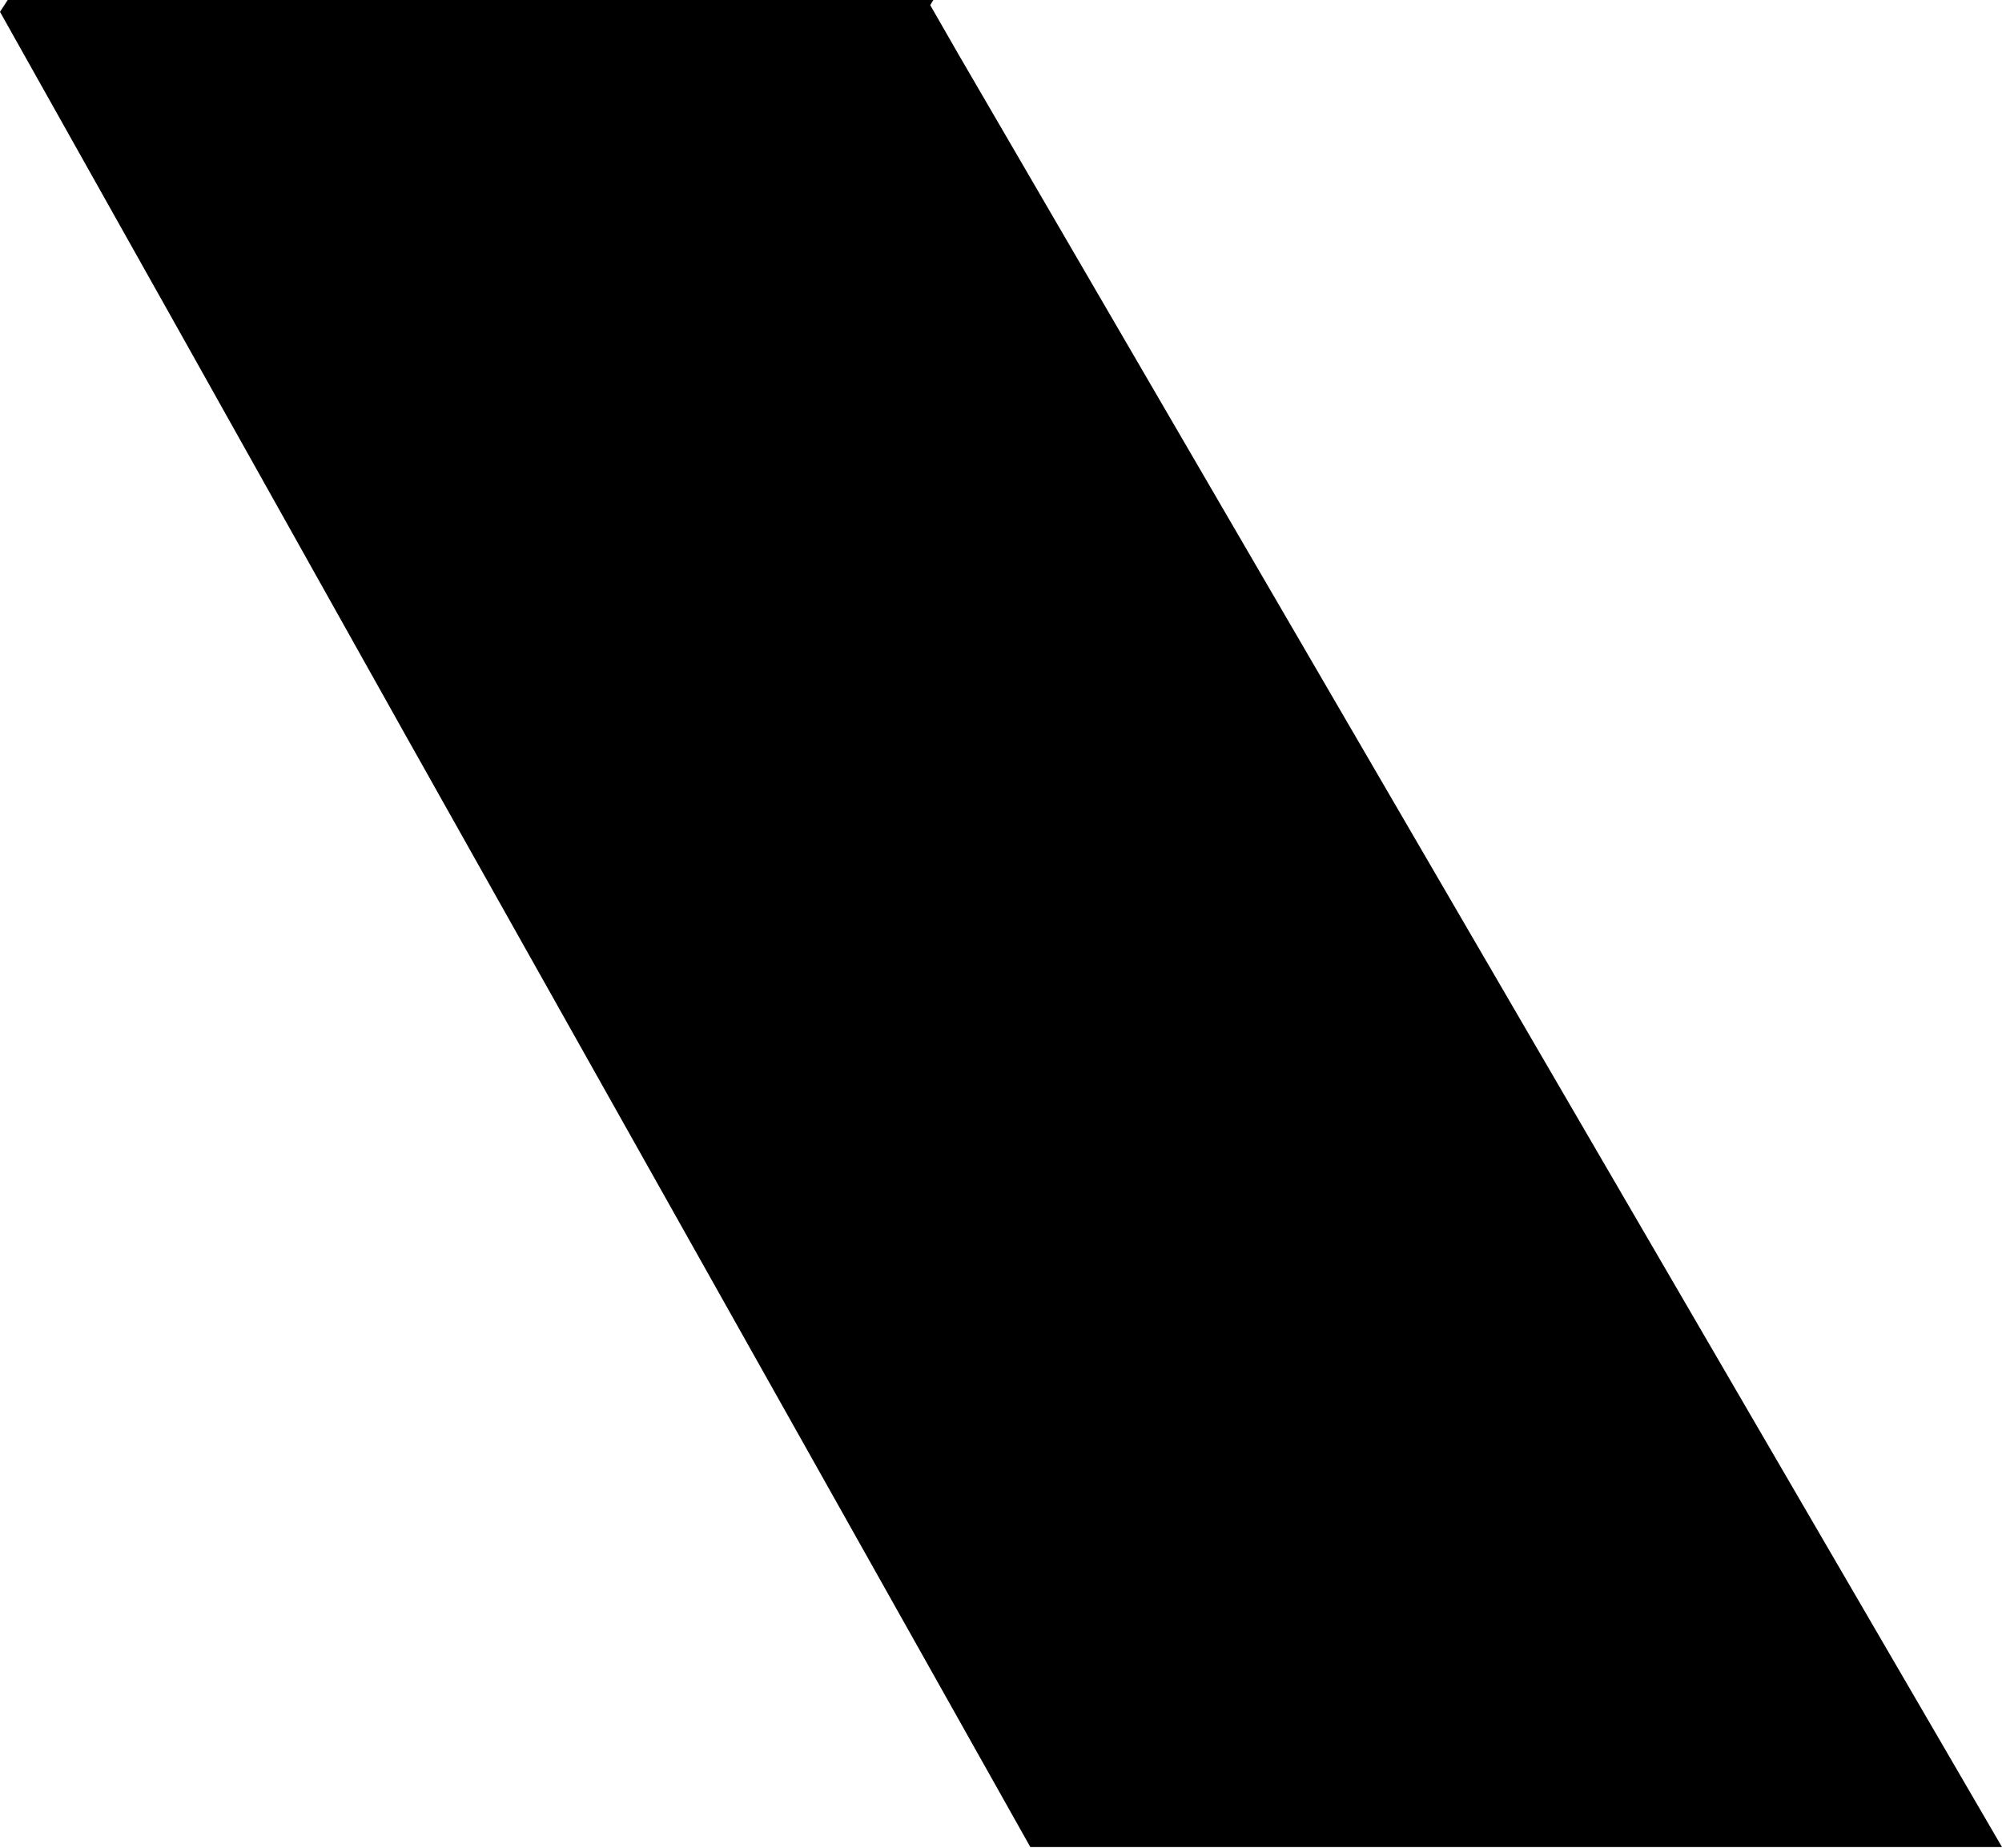 <svg width="26" height="24" viewBox="0 0 26 24" fill="none" xmlns="http://www.w3.org/2000/svg">
<path d="M26 23.991H13.381L5.281 9.575L2.368 4.373L0 0.154L0.1 0H12.121L12.081 0.067L12.453 0.715L26 23.991Z" fill="black"/>
</svg>
